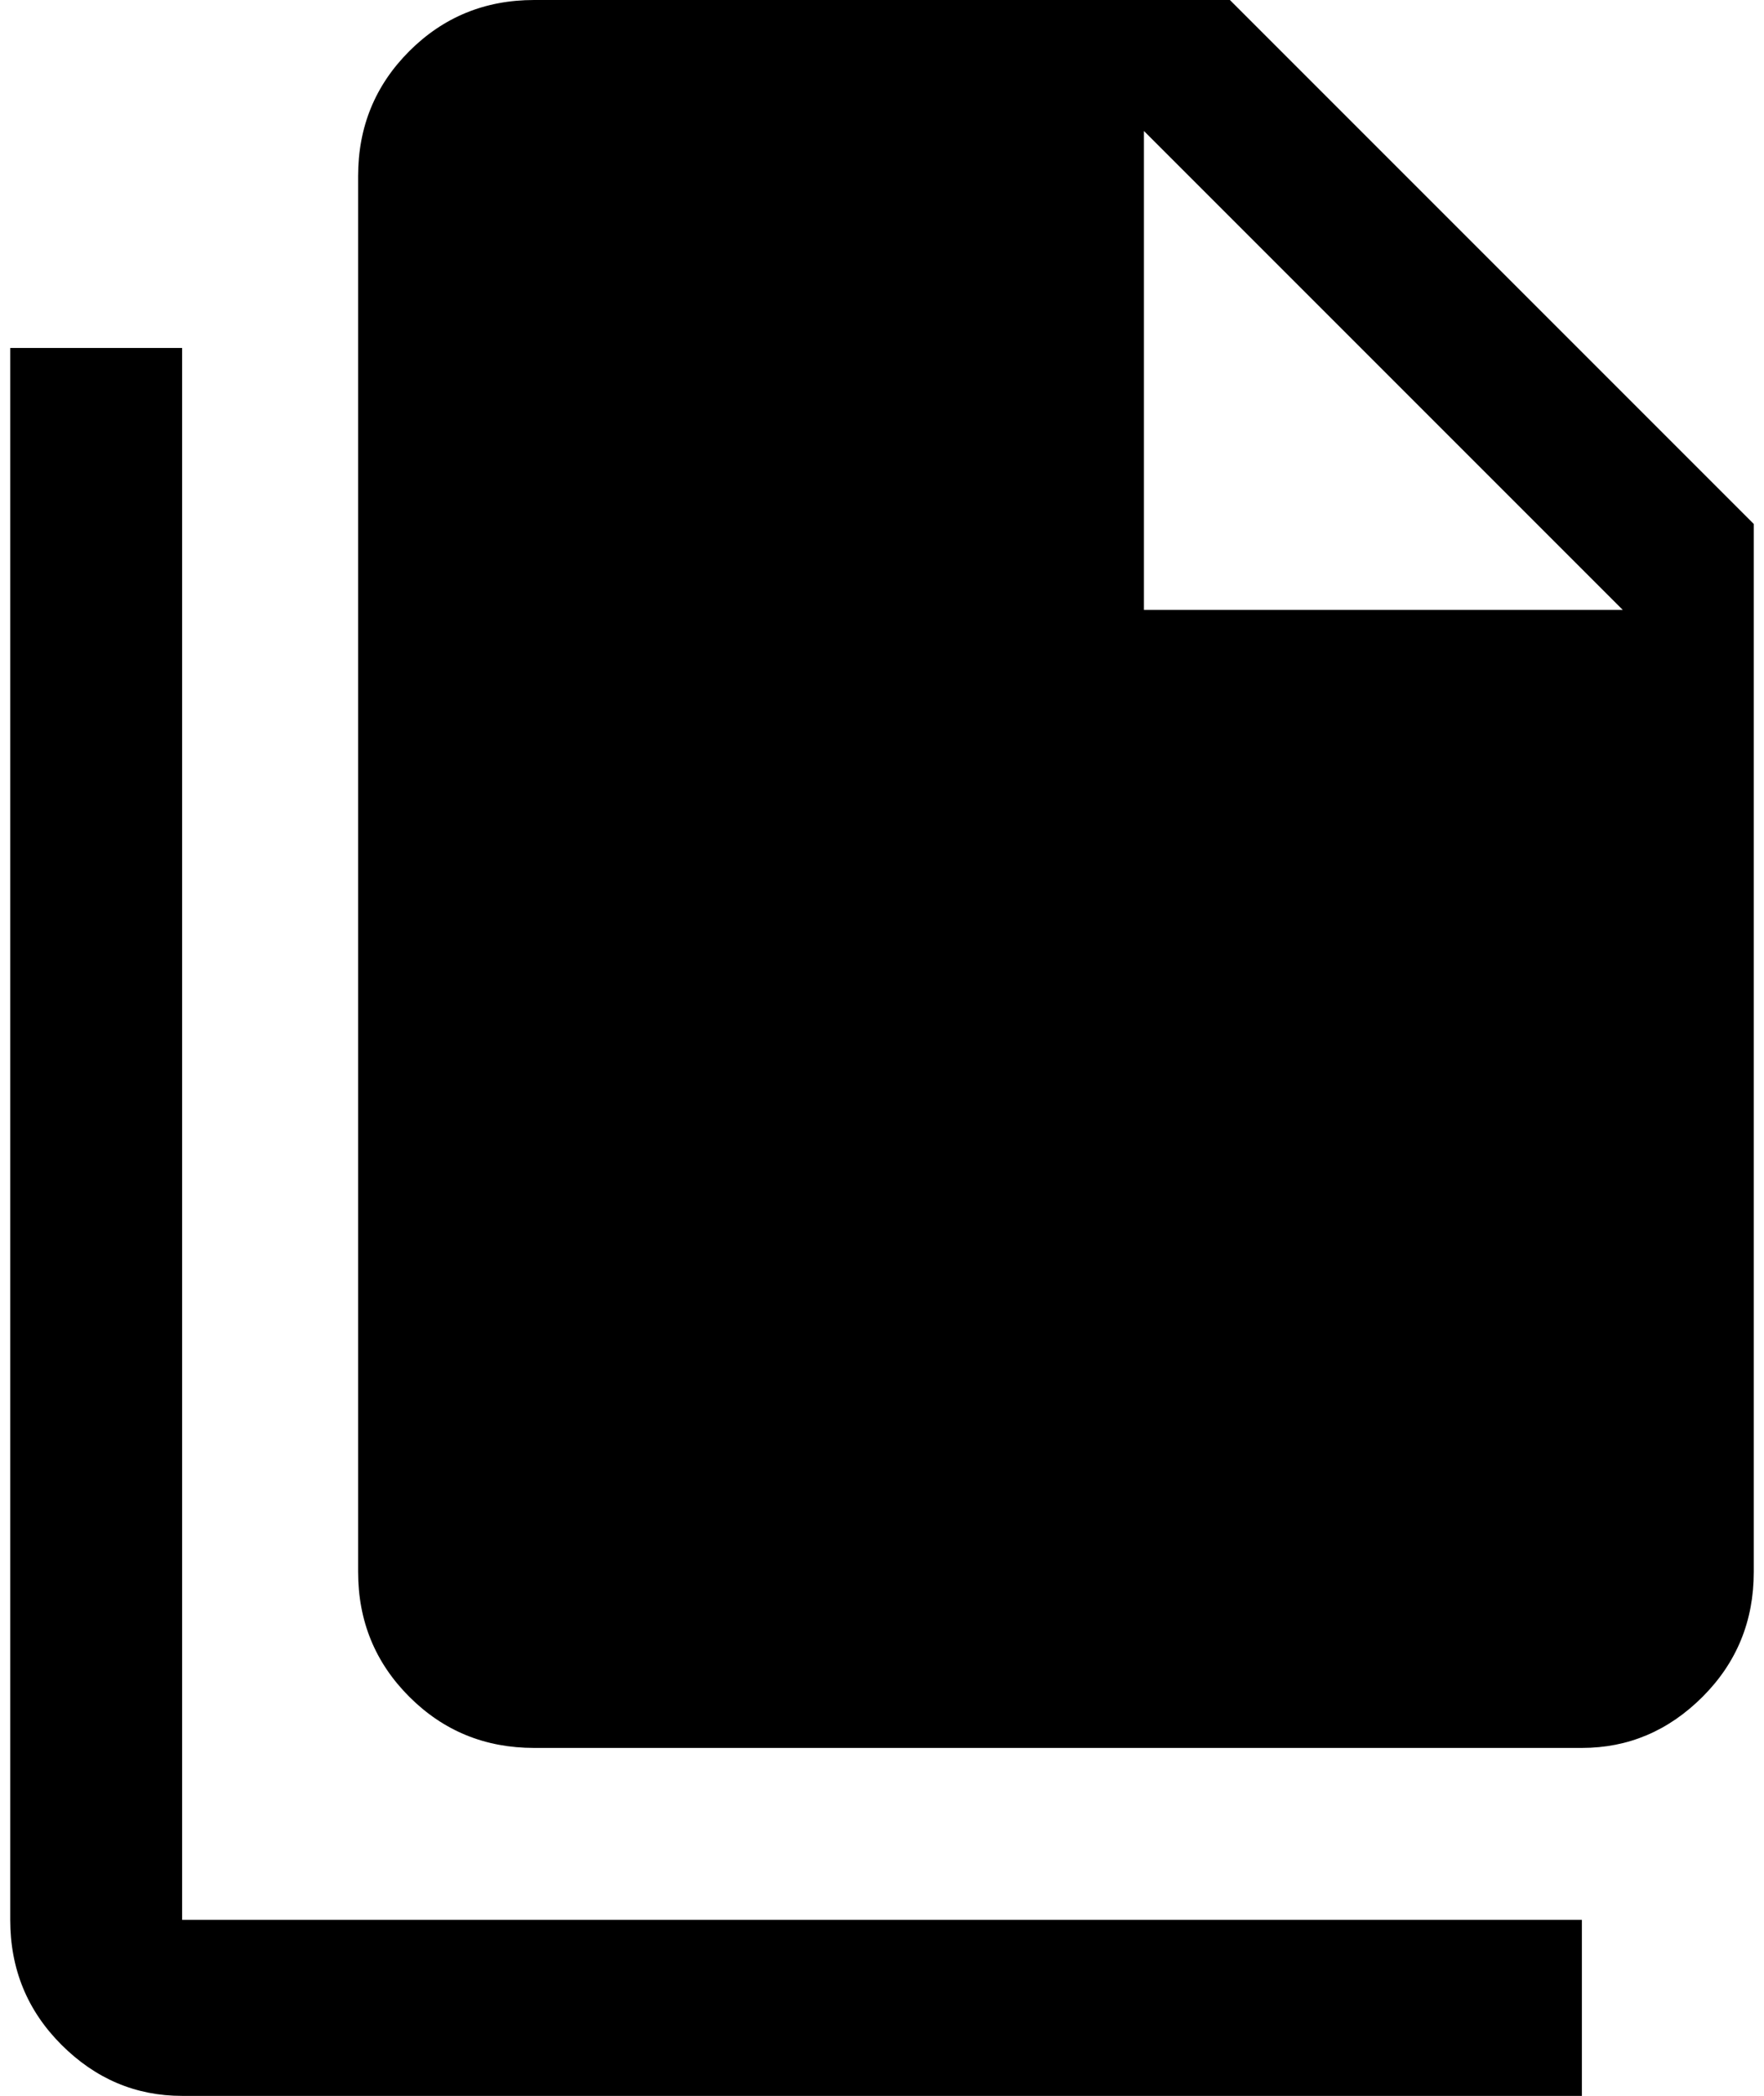 <?xml version="1.0" standalone="no"?>
<!DOCTYPE svg PUBLIC "-//W3C//DTD SVG 1.1//EN" "http://www.w3.org/Graphics/SVG/1.1/DTD/svg11.dtd" >
<svg xmlns="http://www.w3.org/2000/svg" xmlns:xlink="http://www.w3.org/1999/xlink" version="1.1" viewBox="-10 0 1724 2048">
   <path fill="currentColor"
d="M1108 596h468l-468 -468v468zM512 0h680l512 512v1024q0 72 -50 122t-118 50h-1024q-72 0 -122 -50t-50 -122v-1364q0 -72 50 -122t122 -50zM168 340v1536h1368v172h-1368q-68 0 -118 -50t-50 -122v-1536h168z" />
</svg>

